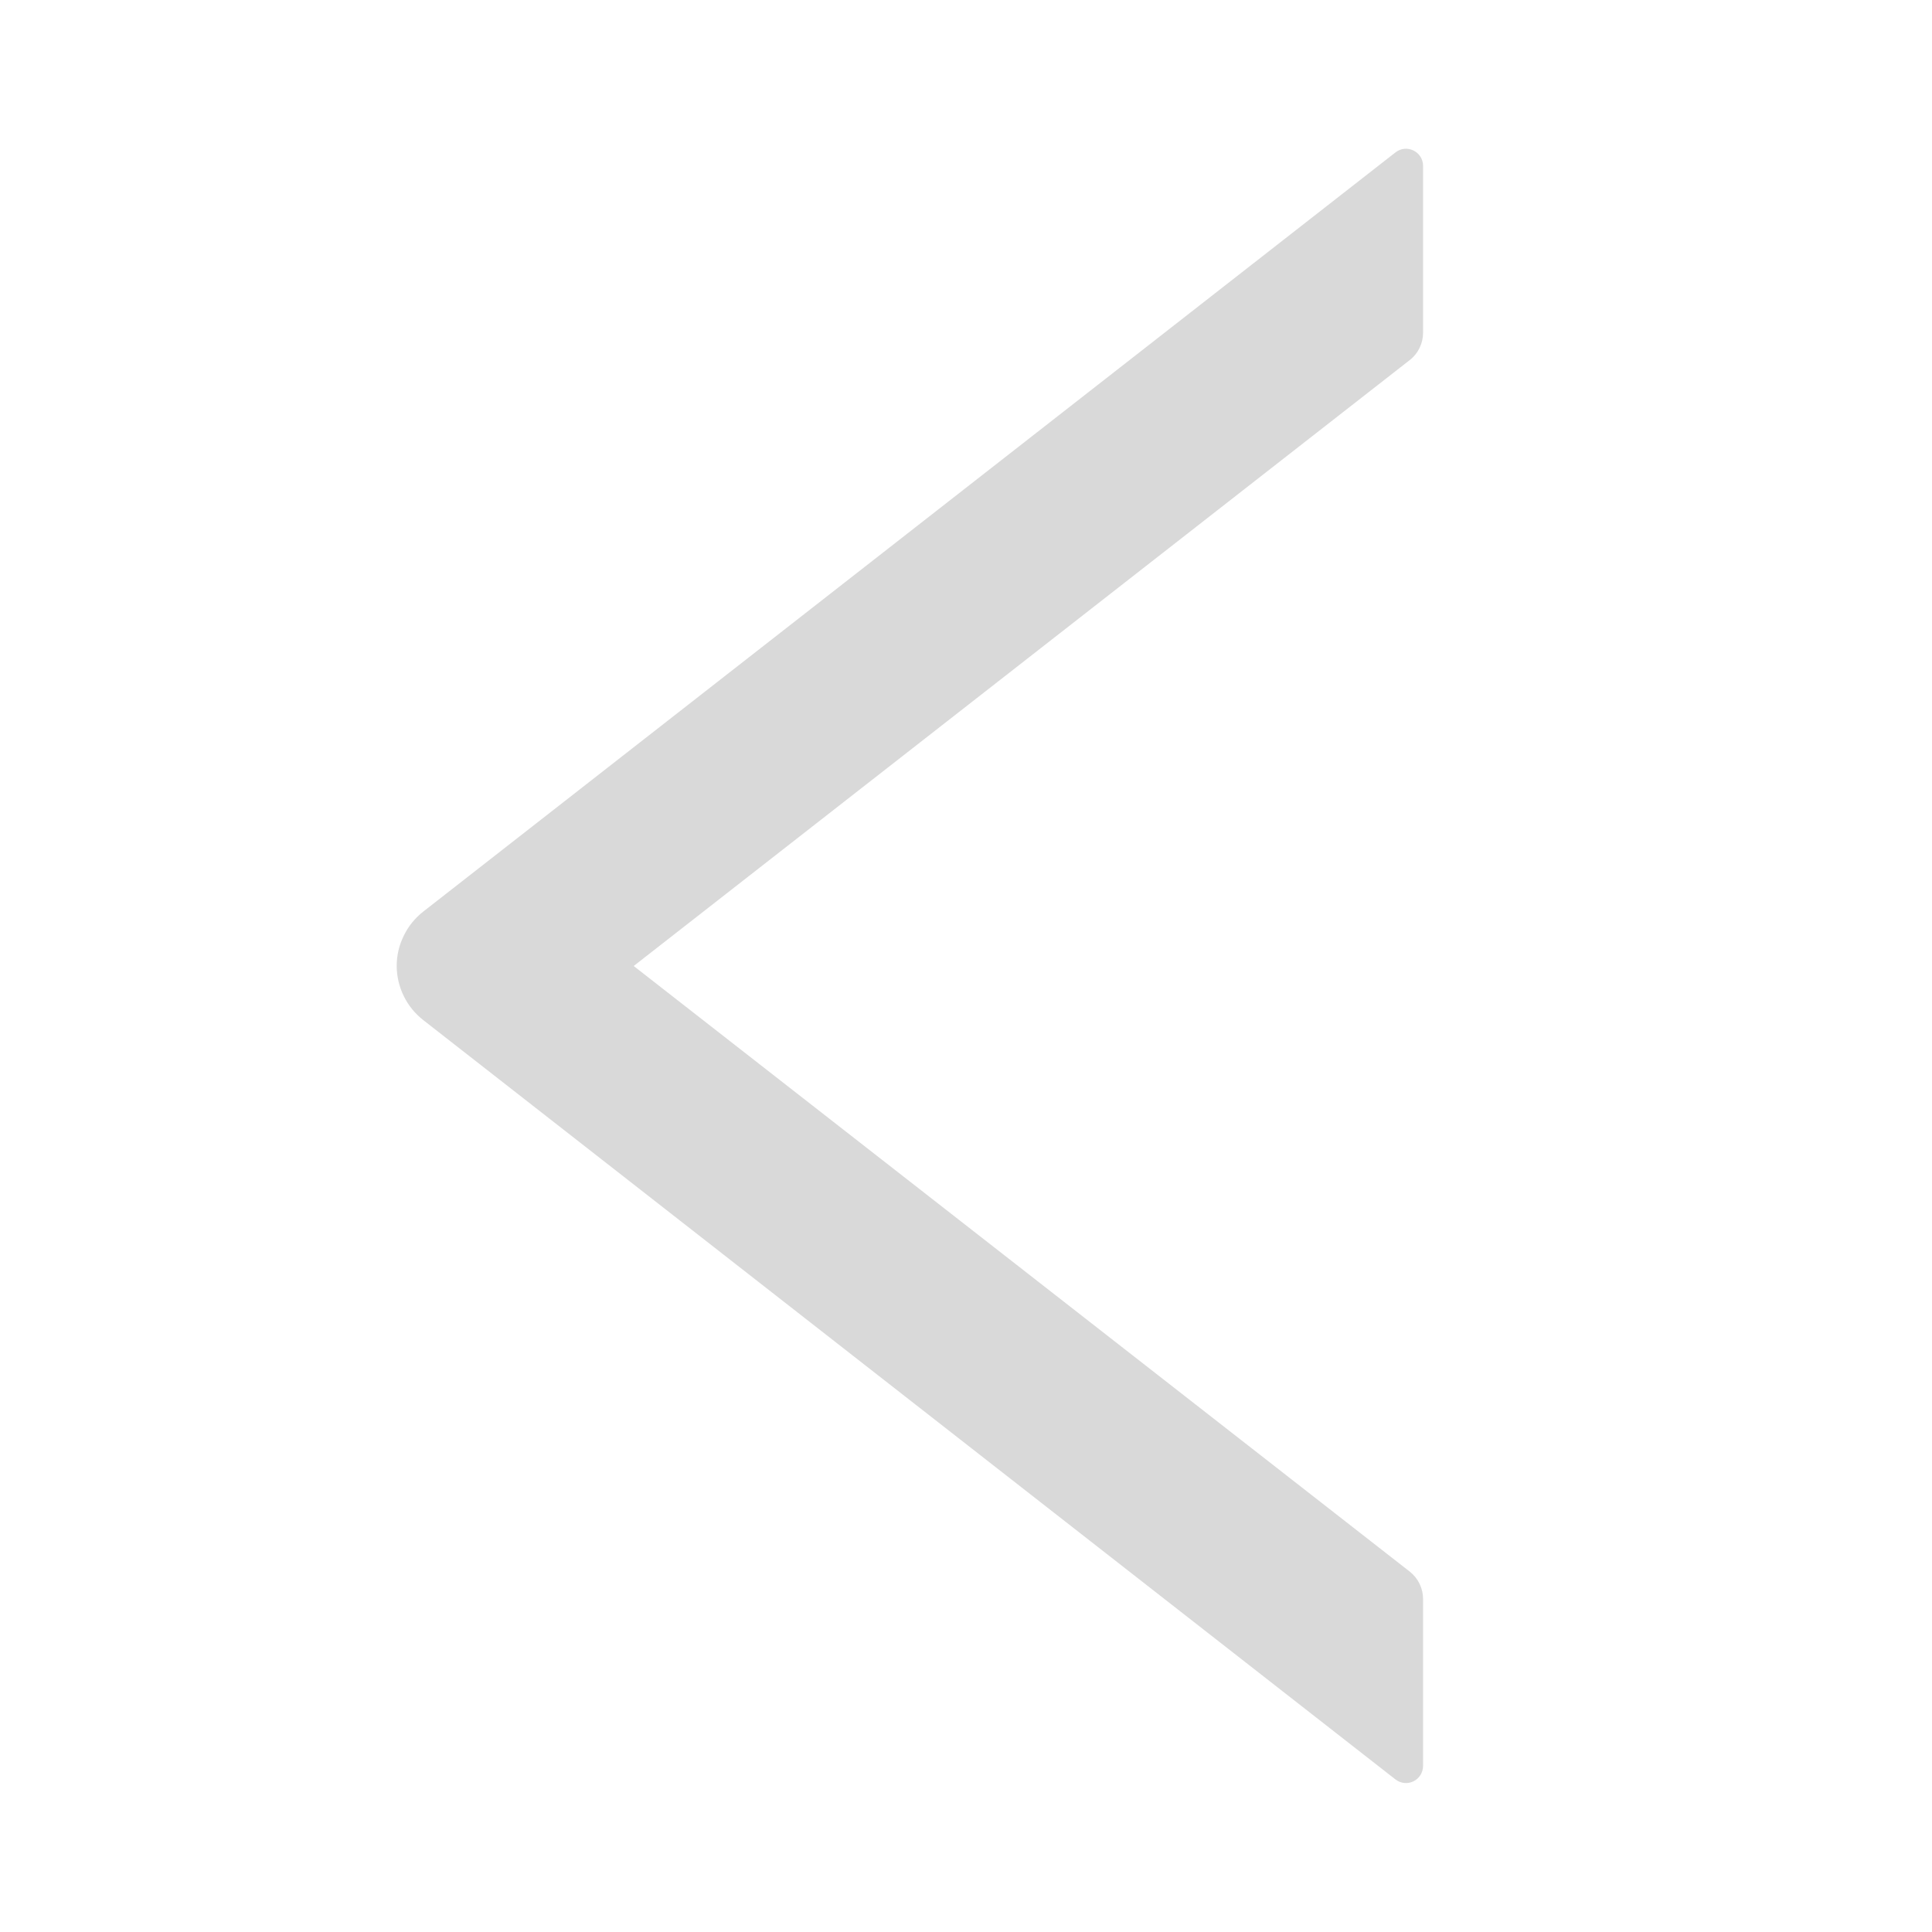 <svg width="12" height="12" viewBox="0 0 12 12" fill="none" xmlns="http://www.w3.org/2000/svg">
<g id="Left">
<path id="Vector" d="M8.839 2.066V1.031C8.839 0.941 8.736 0.892 8.667 0.947L2.629 5.662C2.578 5.702 2.536 5.753 2.508 5.812C2.479 5.87 2.464 5.934 2.464 5.999C2.464 6.064 2.479 6.128 2.508 6.187C2.536 6.245 2.578 6.296 2.629 6.336L8.667 11.052C8.738 11.107 8.839 11.057 8.839 10.967V9.932C8.839 9.866 8.809 9.804 8.758 9.763L3.936 6L8.758 2.235C8.809 2.195 8.839 2.132 8.839 2.066Z" fill="#D9D9D9"/>
</g>
</svg>
